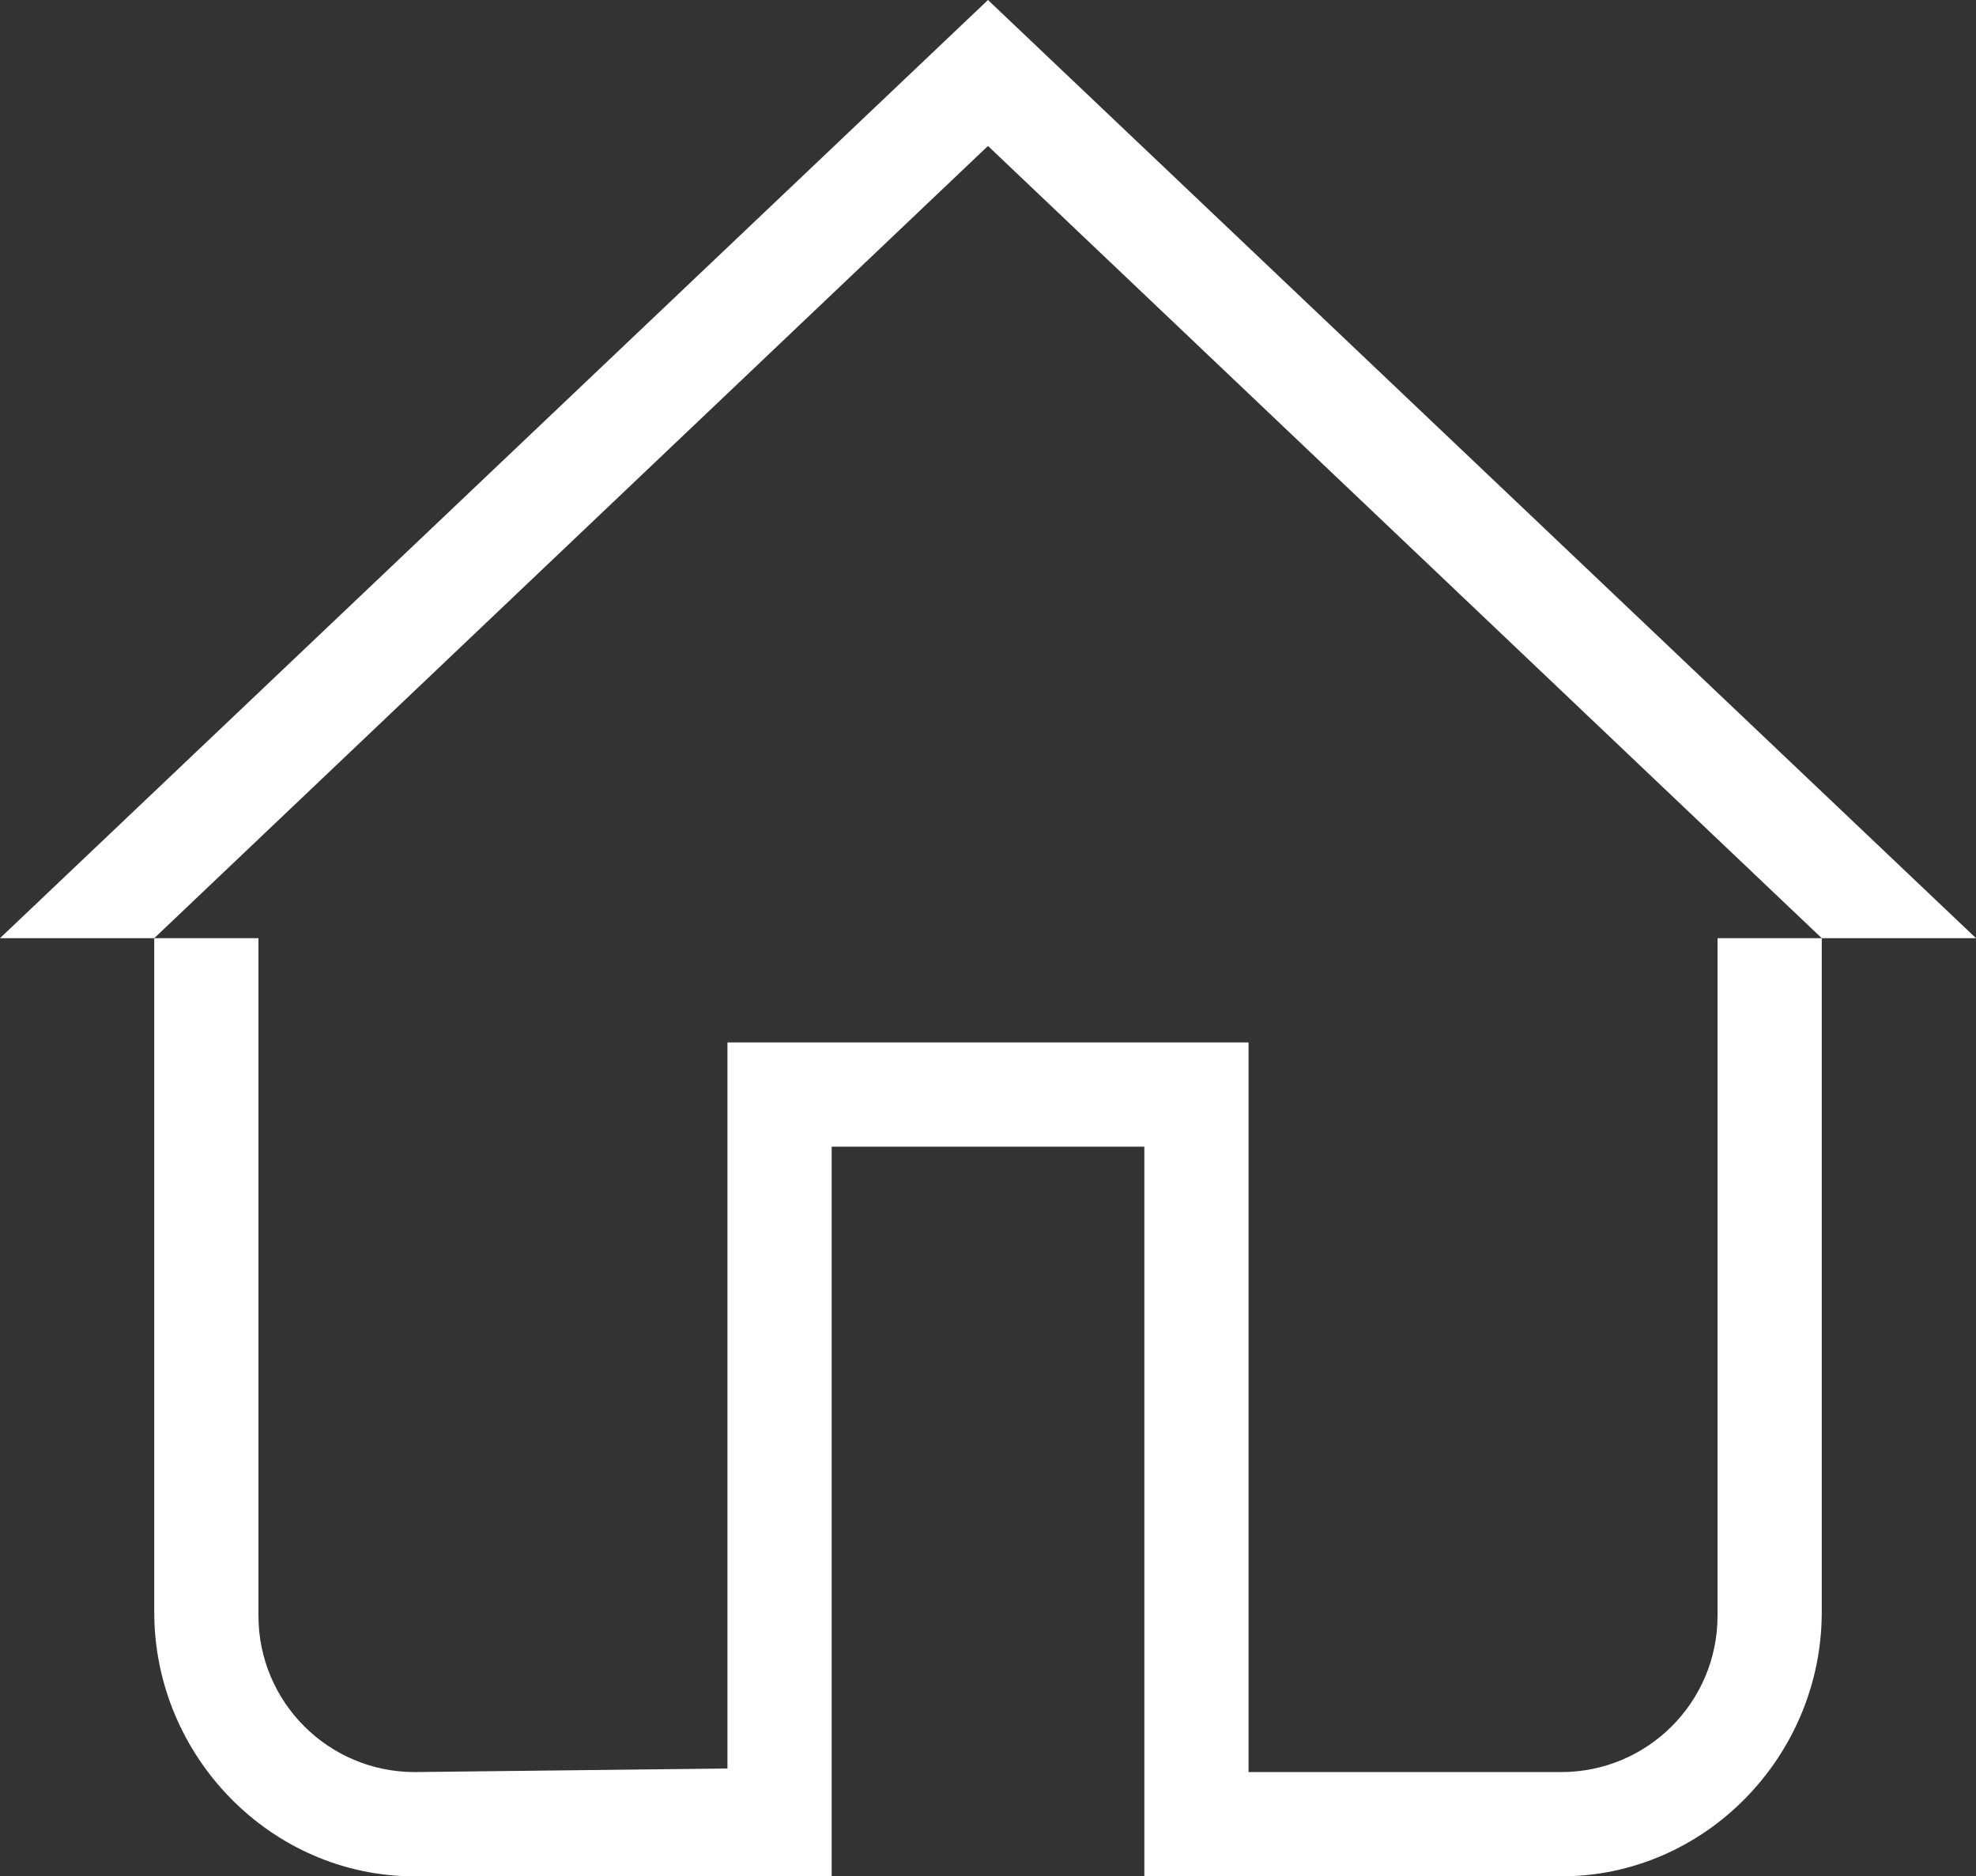 <?xml version="1.0" encoding="UTF-8"?>
<svg xmlns="http://www.w3.org/2000/svg" version="1.1" viewBox="0 0 353.83 335.91">
  <rect x="0" y="0" width="353.83" height="335.91" fill="#333333" stroke="none"/>
  <defs>
    <style>
      .cls-1 {
        fill: #fff;
        fill-rule: evenodd;
      }
    </style>
  </defs>
  <!-- Generator: Adobe Illustrator 28.7.1, SVG Export Plug-In . SVG Version: 1.2.0 Build 142)  -->
  <g>
    <g id="Layer_1">
      <path class="cls-1" d="M176.91,0L0,167.96h27.62L176.91,26.13l149.3,141.83h27.62L176.91,0ZM27.62,167.96v120.66c0,25.77,20.89,47.3,46.65,47.3h74.65v-130.63h55.99v130.63h74.65c25.77,0,46.65-21.53,46.65-47.3v-120.66h-18.66v121.3c0,15.46-12.53,27.99-27.99,27.99h-55.99v-130.63h-93.31v129.99l-55.99.64c-15.46,0-27.99-12.53-27.99-27.99v-121.3h-18.66Z"/>
    </g>
  </g>
</svg>